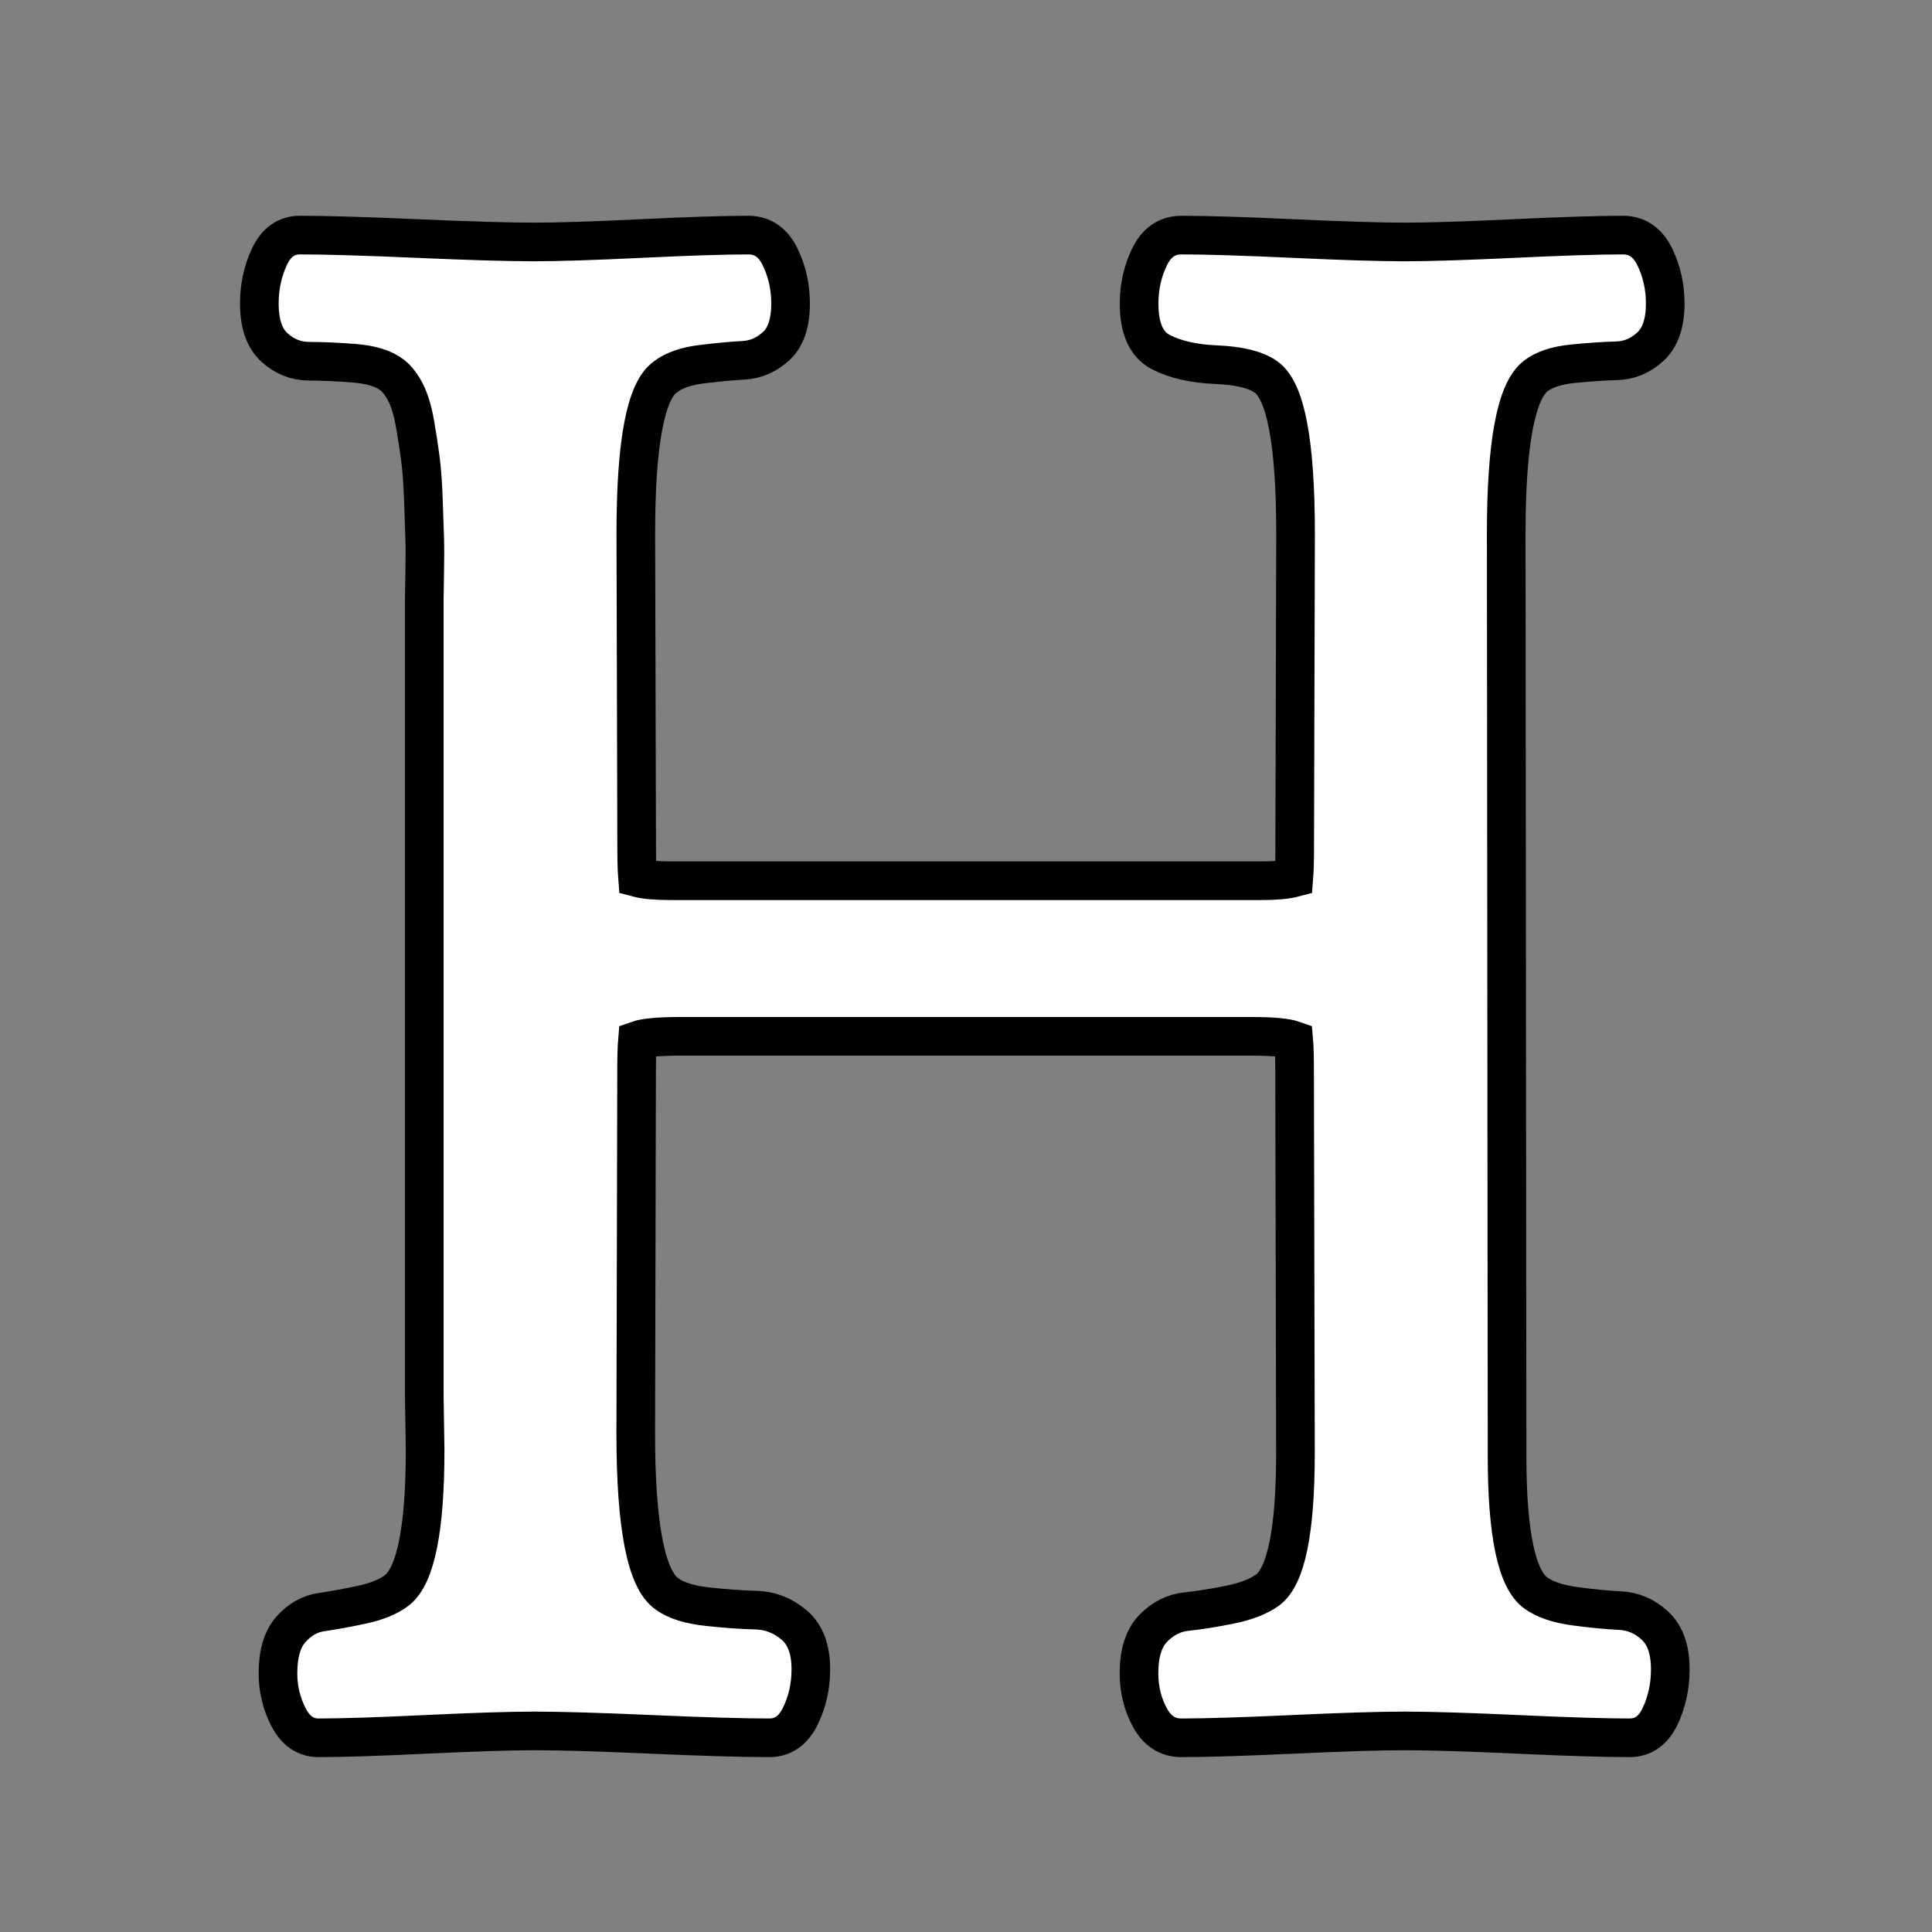 <svg width="50" height="50" xmlns="http://www.w3.org/2000/svg">

 <rect width="100%" height="100%" fill="#808080" stroke="none"/>

 <g>
  <title>background</title>
  <rect fill="none" id="canvas_background" height="52" width="52" y="-1" x="-1"/>
 </g>
 <g>
  <title>Layer 1</title>
  <path stroke="null" fill="#ffffff" id="svg_1" d="m42.172,44.974q-0.963,0 -2.9,-0.089t-2.922,-0.089q-0.963,0 -2.889,0.089t-2.889,0.089q-0.525,0 -0.81,-0.519t-0.285,-1.152q0,-0.785 0.372,-1.165t0.854,-0.43t1.116,-0.177t0.985,-0.38q0.722,-0.532 0.722,-3.545l-0.022,-9.9q0,-0.532 -0.022,-0.785q-0.285,-0.101 -1.094,-0.101l-14.775,0q-0.832,0 -1.116,0.101q-0.022,0.253 -0.022,0.785l-0.022,9.394q0,3.595 0.81,4.152q0.35,0.253 1.051,0.329t1.248,0.089t0.985,0.38t0.438,1.152q0,0.658 -0.274,1.215t-0.799,0.557q-1.029,0 -3.053,-0.089t-3.032,-0.089q-0.941,0 -2.802,0.089t-2.78,0.089q-0.503,0 -0.777,-0.532t-0.274,-1.139q0,-0.76 0.339,-1.139t0.788,-0.443t1.04,-0.19t0.919,-0.38q0.722,-0.582 0.722,-3.621l-0.022,-1.443l0,-20.585q0,-0.076 0.011,-0.658t0,-0.924t-0.033,-0.975t-0.077,-1.063t-0.142,-0.924t-0.241,-0.798t-0.35,-0.456q-0.328,-0.253 -0.985,-0.304t-1.16,-0.051t-0.897,-0.354t-0.394,-1.139q0,-0.658 0.263,-1.215t0.788,-0.557q1.007,0 3.032,0.089t3.032,0.089q0.919,0 2.769,-0.089t2.769,-0.089q0.547,0 0.821,0.557t0.274,1.215q0,0.76 -0.372,1.101t-0.843,0.367t-1.083,0.101t-0.941,0.329q-0.766,0.532 -0.766,4.051l0.022,8.102q0,0.532 0.022,0.81q0.285,0.076 0.854,0.076l15.3,0q0.547,0 0.832,-0.076q0.022,-0.279 0.022,-0.81l0.022,-8.102q0,-3.519 -0.766,-4.051q-0.394,-0.279 -1.28,-0.316t-1.445,-0.329t-0.558,-1.253q0,-0.658 0.274,-1.215t0.821,-0.557q0.963,0 2.889,0.089t2.889,0.089q0.941,0 2.824,-0.089t2.824,-0.089q0.547,0 0.821,0.557t0.274,1.215q0,0.76 -0.383,1.114t-0.876,0.367t-1.127,0.076t-0.963,0.316q-0.766,0.582 -0.766,4.076l0.022,23.876q0,3.013 0.744,3.545q0.35,0.253 1.007,0.342t1.171,0.114t0.908,0.392t0.394,1.127q0,0.658 -0.263,1.215t-0.788,0.557z"/>
 </g>
</svg>